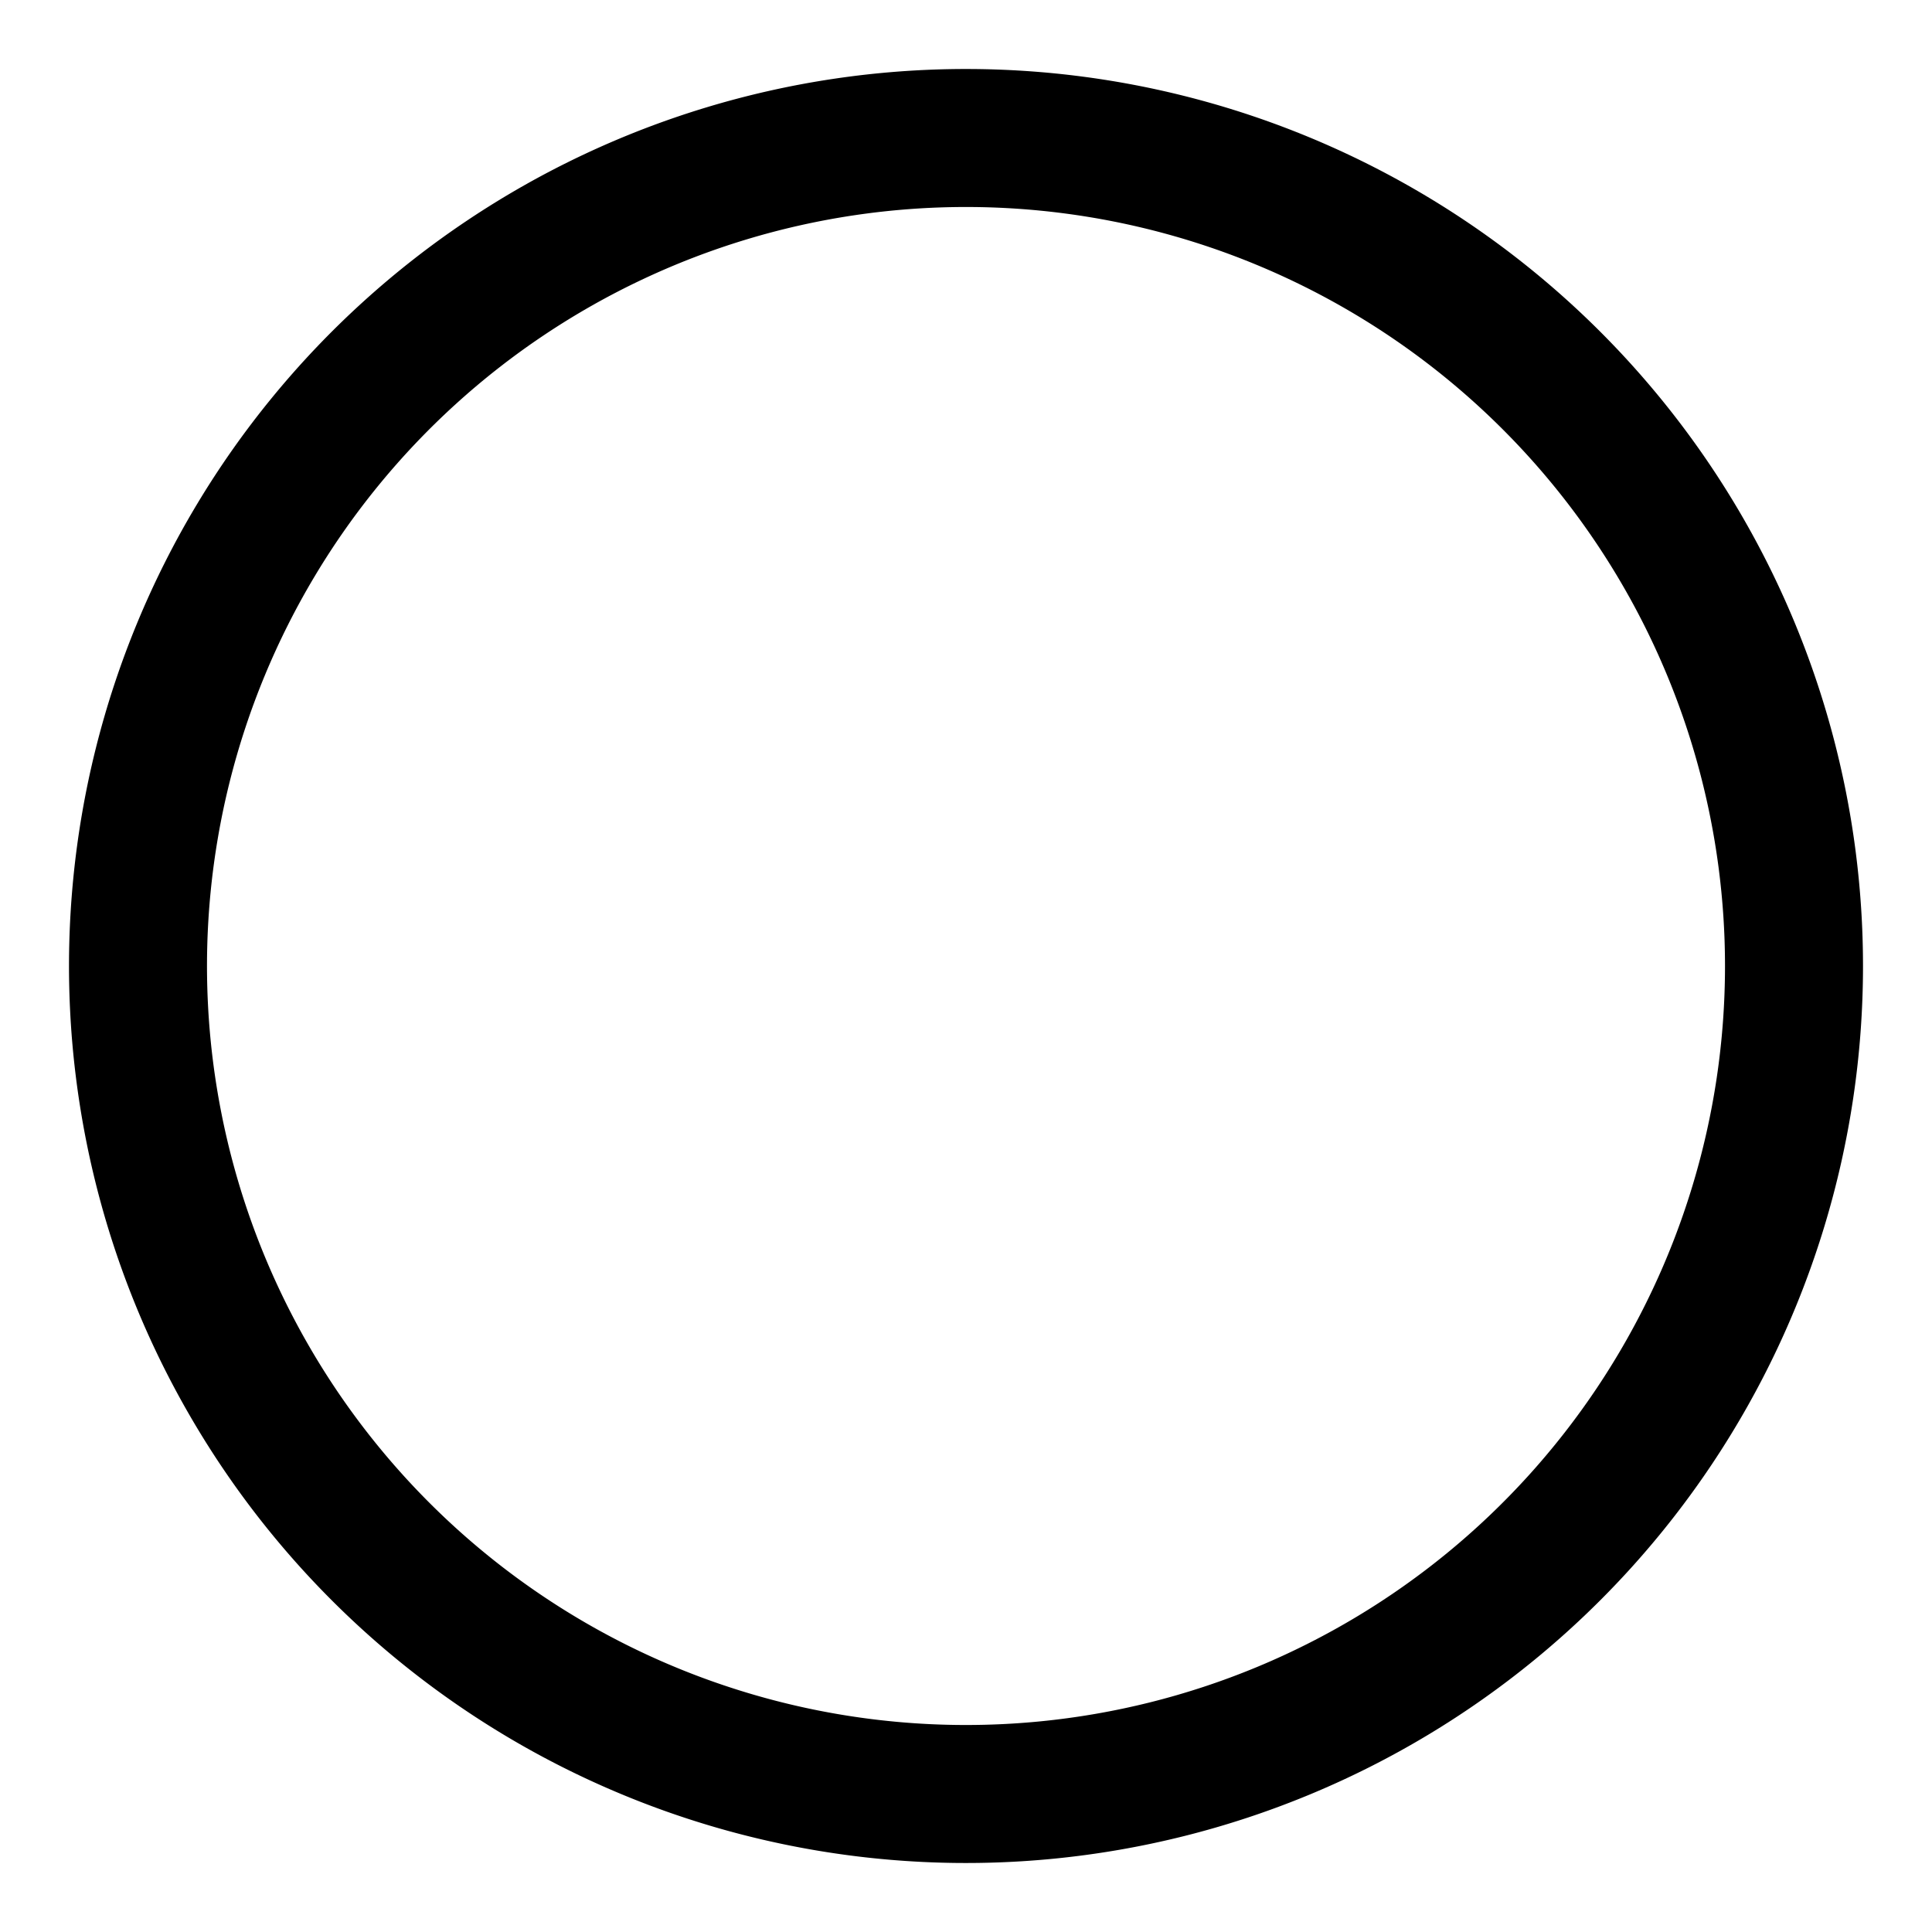<svg xmlns="http://www.w3.org/2000/svg" id="Outline" viewBox="0 0 28 28" width="512" height="512">
    <path id="circle" d="M14,2A12,12,0,1,0,26,14A12,12,0,0,0,14,2Z" fill="transparent" stroke="#000" stroke-width="2" stroke-dasharray="0" stroke-dashoffset="0">
        <animate attributeName="stroke-dasharray" from="0 75.4" to="75.4 0" dur="1s" begin="0s" repeatCount="1" fill="freeze" />
        <animate attributeName="stroke-dashoffset" from="0" to="75.4" dur="1s" begin="0s" repeatCount="1" fill="freeze" />
    </path>
</svg>